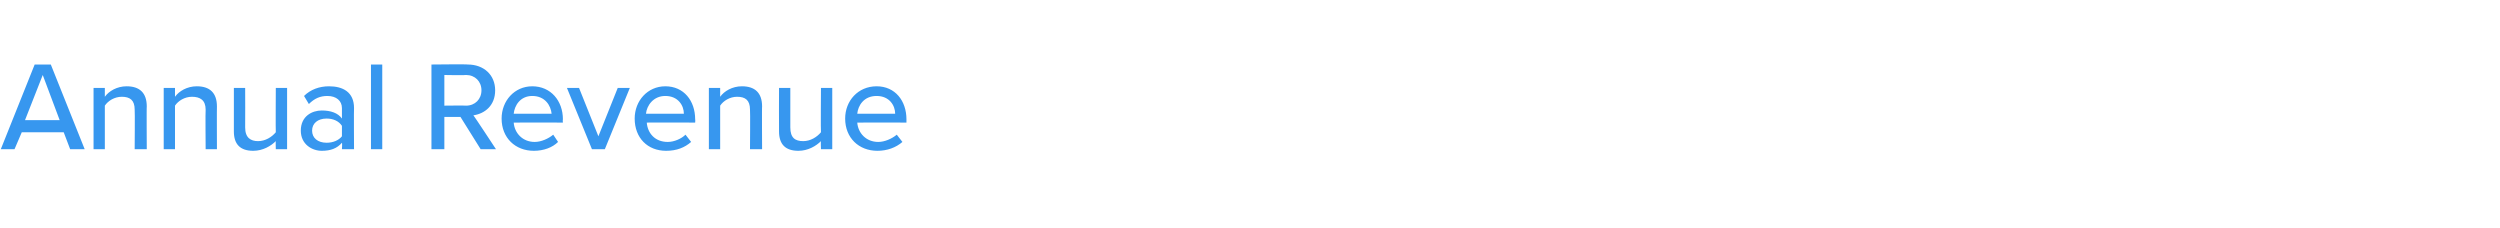 <?xml version="1.0" standalone="no"?><!DOCTYPE svg PUBLIC "-//W3C//DTD SVG 1.1//EN" "http://www.w3.org/Graphics/SVG/1.1/DTD/svg11.dtd"><svg xmlns="http://www.w3.org/2000/svg" version="1.1" width="310px" height="28.3px" viewBox="0 -6 310 28.3" style="top:-6px"><desc>Annual Revenue</desc><defs/><g id="Polygon299546"><path d="m7.9 10.4H2.7l-.9 2.1H.1L4.3 2h2l4.2 10.5H8.7l-.8-2.1zM3.1 8.9h4.3L5.3 3.3l-2.2 5.6zm13.6-1.3c0-1.2-.6-1.6-1.6-1.6c-.9 0-1.7.5-2.1 1.1v5.4h-1.4V4.9h1.4s-.01 1.05 0 1.1c.5-.7 1.5-1.3 2.7-1.3c1.6 0 2.5.8 2.5 2.5c-.03-.04 0 5.3 0 5.3h-1.5s.04-4.86 0-4.9zm8.8 0c0-1.2-.7-1.6-1.7-1.6c-.9 0-1.7.5-2.1 1.1v5.4h-1.4V4.9h1.4s.01 1.05 0 1.1c.5-.7 1.5-1.3 2.7-1.3c1.6 0 2.5.8 2.5 2.5c-.02-.04 0 5.3 0 5.3h-1.4s-.04-4.86 0-4.9zm8.7 3.9c-.6.6-1.6 1.2-2.8 1.2c-1.6 0-2.4-.8-2.4-2.4V4.9h1.4s.02 4.91 0 4.9c0 1.3.7 1.7 1.6 1.7c.9 0 1.7-.5 2.2-1.1c-.03-.01 0-5.5 0-5.5h1.4v7.6h-1.4s-.03-1 0-1zm8.2.2c-.6.7-1.4 1-2.5 1c-1.2 0-2.6-.8-2.6-2.5c0-1.8 1.4-2.5 2.6-2.5c1.1 0 2 .3 2.5 1V7.4c0-.9-.7-1.5-1.8-1.5c-.9 0-1.6.3-2.3 1l-.6-1c.8-.8 1.9-1.2 3.1-1.2c1.7 0 3.1.7 3.1 2.7c-.03-.03 0 5.1 0 5.1h-1.5s.05-.8 0-.8zm0-2.1c-.4-.6-1.1-.9-1.9-.9c-1.1 0-1.8.6-1.8 1.5c0 .9.7 1.5 1.8 1.5c.8 0 1.5-.3 1.9-.8V9.6zM46 2h1.4v10.5H46V2zm11.1 6.5h-2v4h-1.6V2s4.48-.05 4.5 0c2 0 3.4 1.3 3.4 3.2c0 1.9-1.3 2.9-2.7 3.1c.04 0 2.8 4.2 2.8 4.2h-1.9l-2.5-4zm.7-5.2c-.03.05-2.7 0-2.7 0v3.8s2.67-.03 2.7 0c1.1 0 1.9-.8 1.9-1.9c0-1.1-.8-1.9-1.9-1.9zM66 4.7c2.3 0 3.8 1.8 3.8 4.1c-.04.03 0 .4 0 .4c0 0-6.11-.02-6.1 0c.1 1.3 1.1 2.4 2.6 2.4c.8 0 1.7-.4 2.3-.9l.6.9c-.7.7-1.8 1.1-3 1.1c-2.3 0-4-1.6-4-4c0-2.2 1.6-4 3.8-4zm-2.3 3.4h4.7c-.1-1-.8-2.2-2.4-2.2c-1.5 0-2.2 1.2-2.3 2.2zm6.6-3.2h1.5l2.4 6l2.4-6h1.5L75 12.5h-1.6l-3.1-7.6zm12.2-.2c2.3 0 3.7 1.8 3.7 4.1c.03.03 0 .4 0 .4c0 0-6.04-.02-6 0c.1 1.3 1 2.4 2.6 2.4c.8 0 1.7-.4 2.2-.9l.7.9c-.8.7-1.8 1.1-3.1 1.1c-2.3 0-3.9-1.6-3.9-4c0-2.2 1.6-4 3.8-4zm-2.4 3.4h4.7c0-1-.7-2.2-2.3-2.2c-1.5 0-2.3 1.2-2.4 2.2zM93 7.6c0-1.2-.6-1.6-1.6-1.6c-.9 0-1.7.5-2.1 1.1v5.4h-1.4V4.9h1.4s-.01 1.05 0 1.1c.5-.7 1.5-1.3 2.7-1.3c1.6 0 2.5.8 2.5 2.5c-.03-.04 0 5.3 0 5.3H93s.04-4.86 0-4.9zm8.8 3.9c-.6.6-1.6 1.2-2.8 1.2c-1.6 0-2.4-.8-2.4-2.4c-.02-.01 0-5.4 0-5.4h1.4v4.9c0 1.3.6 1.7 1.6 1.7c.9 0 1.7-.5 2.2-1.1c-.04-.01 0-5.5 0-5.5h1.4v7.6h-1.4s-.04-1 0-1zm6.9-6.8c2.3 0 3.7 1.8 3.7 4.1v.4s-6.07-.02-6.1 0c.1 1.3 1.1 2.4 2.6 2.4c.8 0 1.7-.4 2.3-.9l.7.9c-.8.7-1.9 1.1-3.1 1.1c-2.3 0-4-1.6-4-4c0-2.2 1.6-4 3.9-4zm-2.4 3.4h4.7c0-1-.7-2.2-2.3-2.2c-1.6 0-2.3 1.2-2.4 2.2z" stroke="none" fill="#3797ef"/></g></svg>